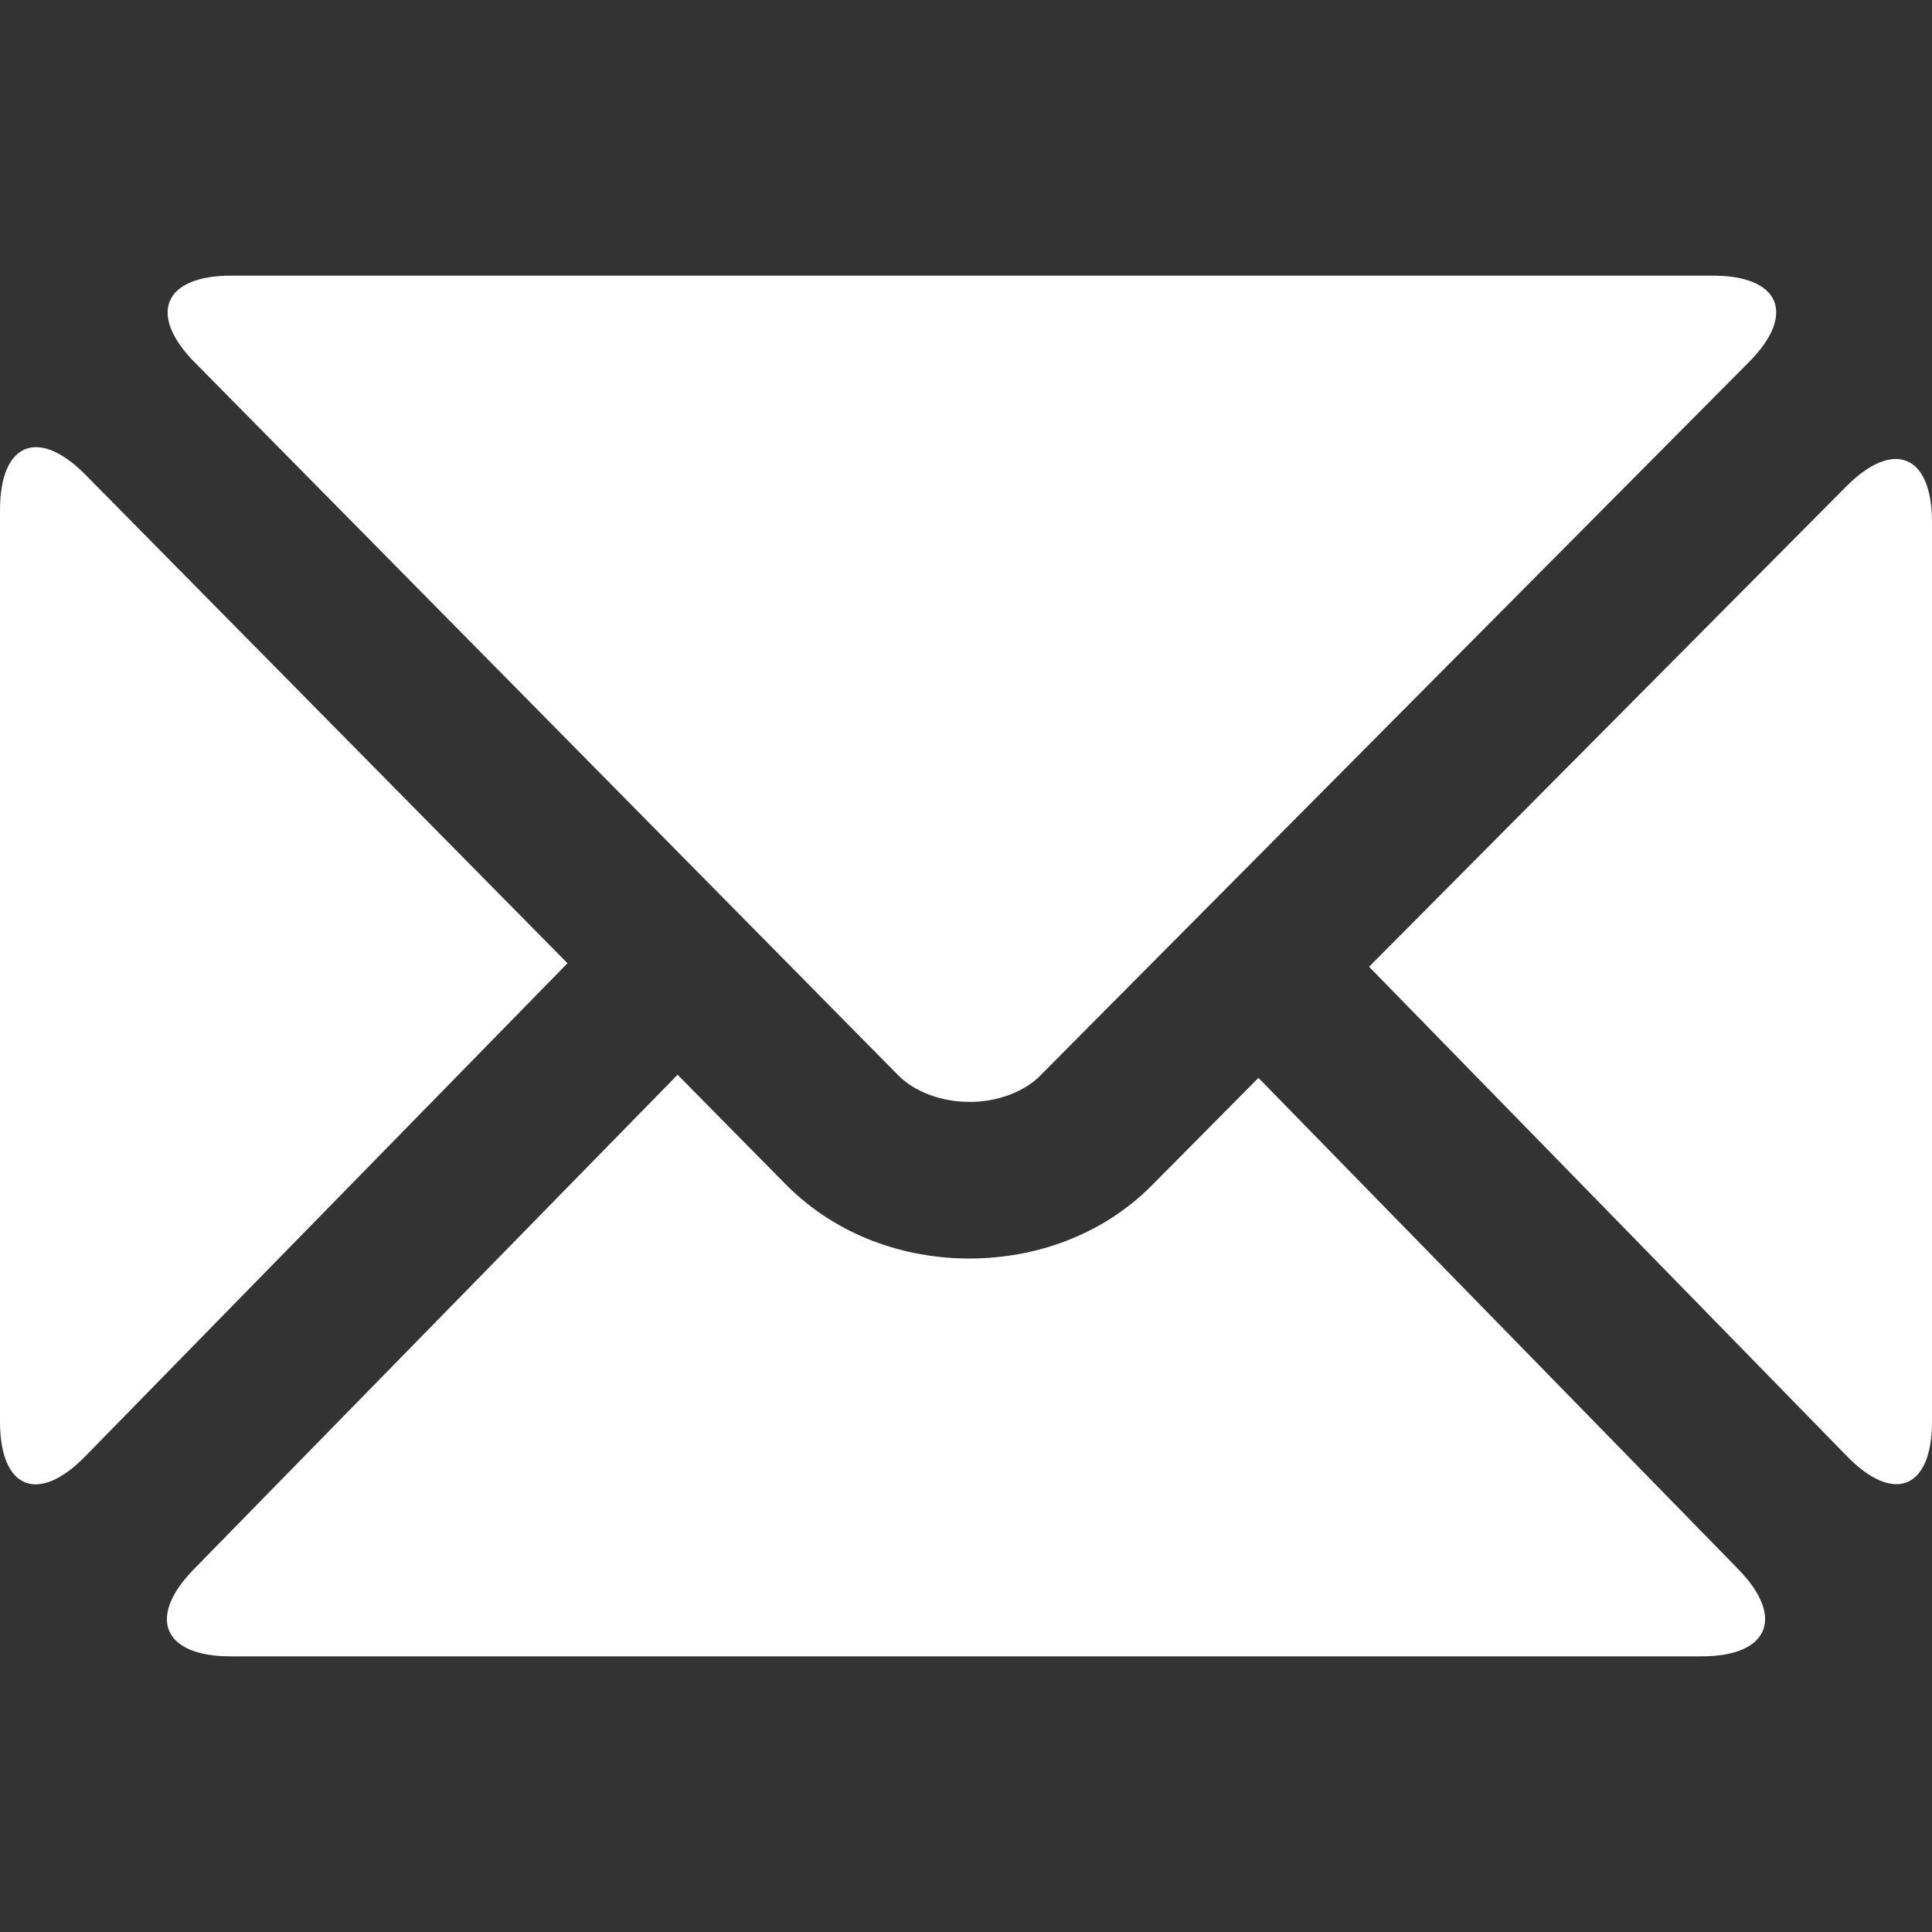 <?xml version="1.0" standalone="no"?>
<svg xmlns="http://www.w3.org/2000/svg" version="1.1" xmlns:xlink="http://www.w3.org/1999/xlink" width="512" height="512" x="0" y="0" viewBox="0 0 307.837 307.837" style="enable-background:new 0 0 512 512" xml:space="preserve" class=""><rect x="0" y="0" width="307.837" height="307.837" fill="#333333" stroke="none"/><g><path d="M143.044 171.255c2.56 2.643 6.844 4.32 11.421 4.314 4.571.036 8.867-1.701 11.301-4.207L278.677 57.688c7.554-7.602 4.988-13.766-5.734-13.766H36.792c-10.716 0-13.3 6.182-5.776 13.807l112.028 113.526zM13.569 232.058l76.853-78.578-76.788-77.82C6.104 68.034 0 70.54 0 81.257v145.275c0 10.711 6.074 13.187 13.569 5.526z" style="" fill="#ffffff" data-original="#010002" class="" opacity="1"/><path d="M36.702 263.915h234.426c10.717 0 13.336-6.217 5.848-13.879l-76.459-78.291-17.053 17.197c-7.996 8.002-18.629 11.57-29.011 11.588-10.347-.012-21.057-3.598-29.154-11.713l-17.334-17.572-77.092 78.804c-7.495 7.654-4.887 13.866 5.829 13.866zM307.837 226.508V83.16c0-10.716-6.122-13.24-13.676-5.639l-76.018 76.519 76.143 77.987c7.482 7.668 13.551 5.198 13.551-5.519z" style="" fill="#ffffff" data-original="#010002" class="" opacity="1"/></g></svg>